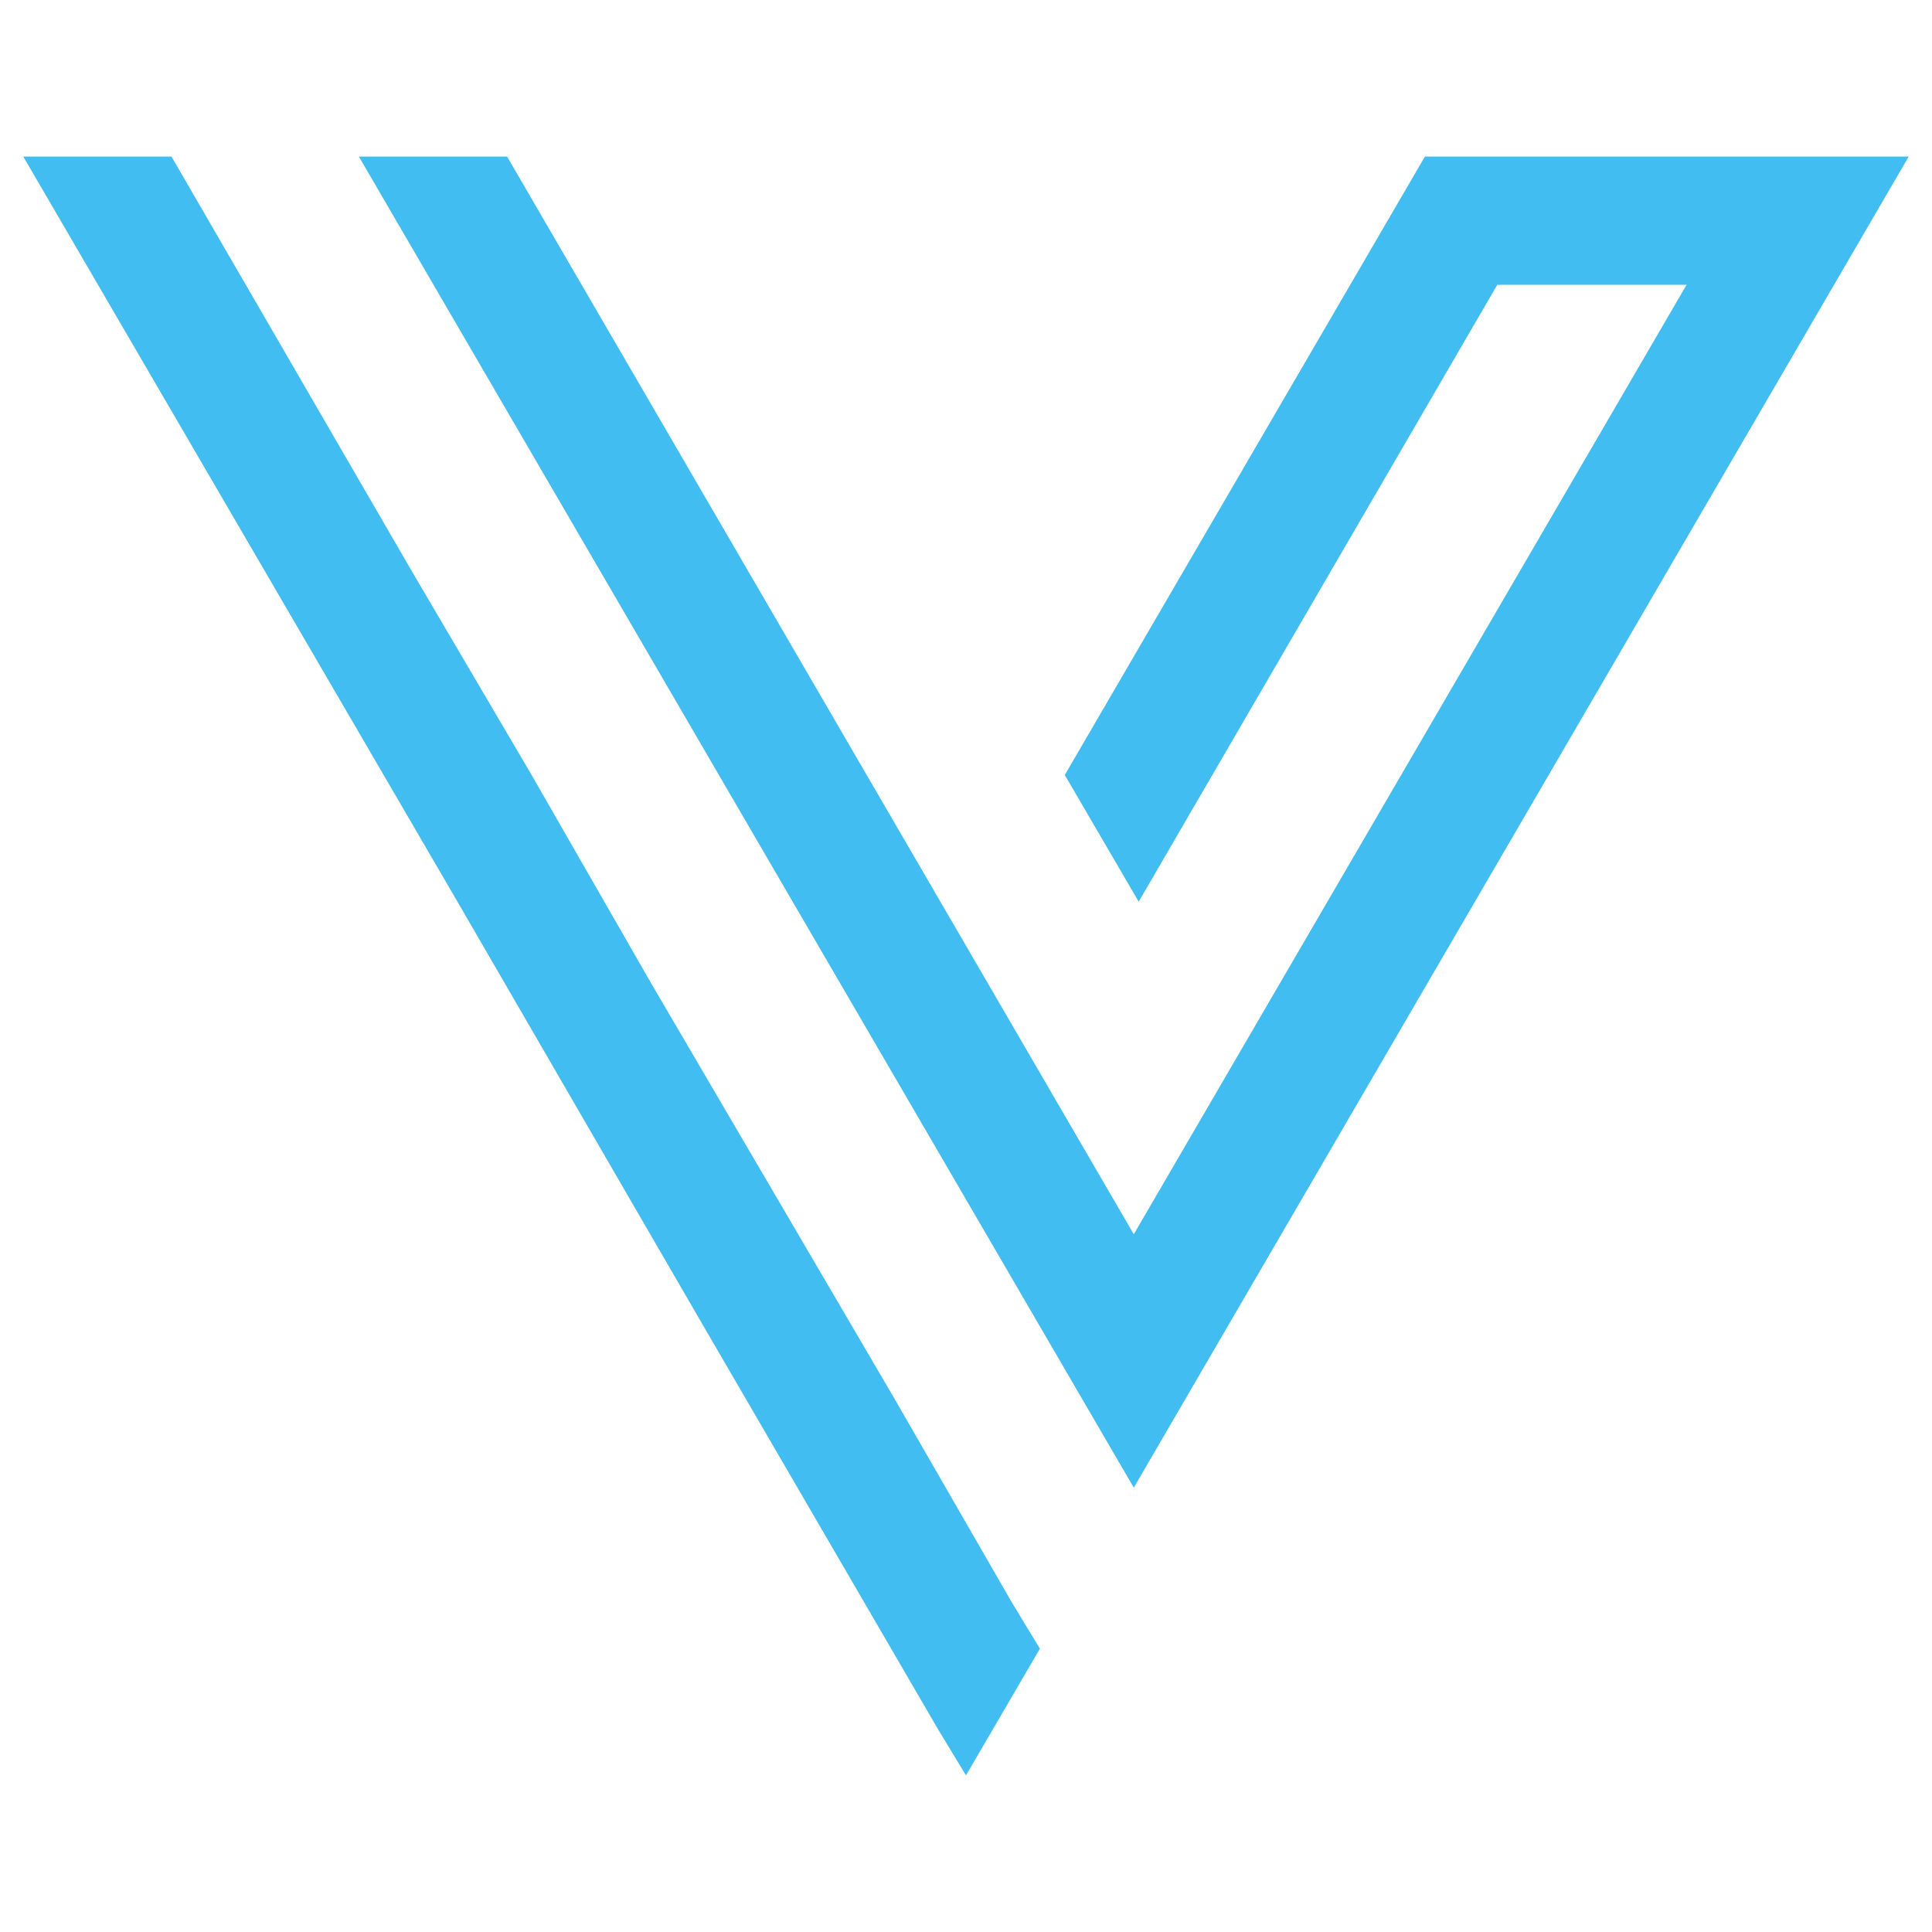 <svg xmlns="http://www.w3.org/2000/svg" xmlns:xlink="http://www.w3.org/1999/xlink" width="1024" zoomAndPan="magnify"
    viewBox="0 0 375 375" height="1024" preserveAspectRatio="xMidYMid meet" version="1.2">
    <defs>
        <clipPath id="444313a2ff">
            <path
                d="M 4.285 30.395 L 371 30.395 L 371 344.645 L 4.285 344.645 Z M 4.285 30.395 " />
        </clipPath>
    </defs>
    <g id="fcc56b2605">
        <g clip-rule="nonzero" clip-path="url(#444313a2ff)">
            <path style=" stroke:none;fill-rule:nonzero;fill:#41bdf2;fill-opacity:1;"
                d="M 33.285 30.395 L 79.91 110.828 L 103.184 150.426 L 126.457 190.973 L 173.445 271.188 L 196.426 311.078 L 201.844 320.004 L 187.496 344.598 L 182.082 335.668 L 135.461 255.527 L 88.836 175.09 L 4.523 30.395 Z M 327.363 55.277 L 290.621 55.277 L 221.02 175.016 L 206.672 150.426 L 276.57 30.395 L 370.473 30.395 L 220.066 288.754 L 69.66 30.395 L 98.426 30.395 L 220.066 239.57 Z M 327.363 55.277 " />
        </g>
    </g>
</svg>